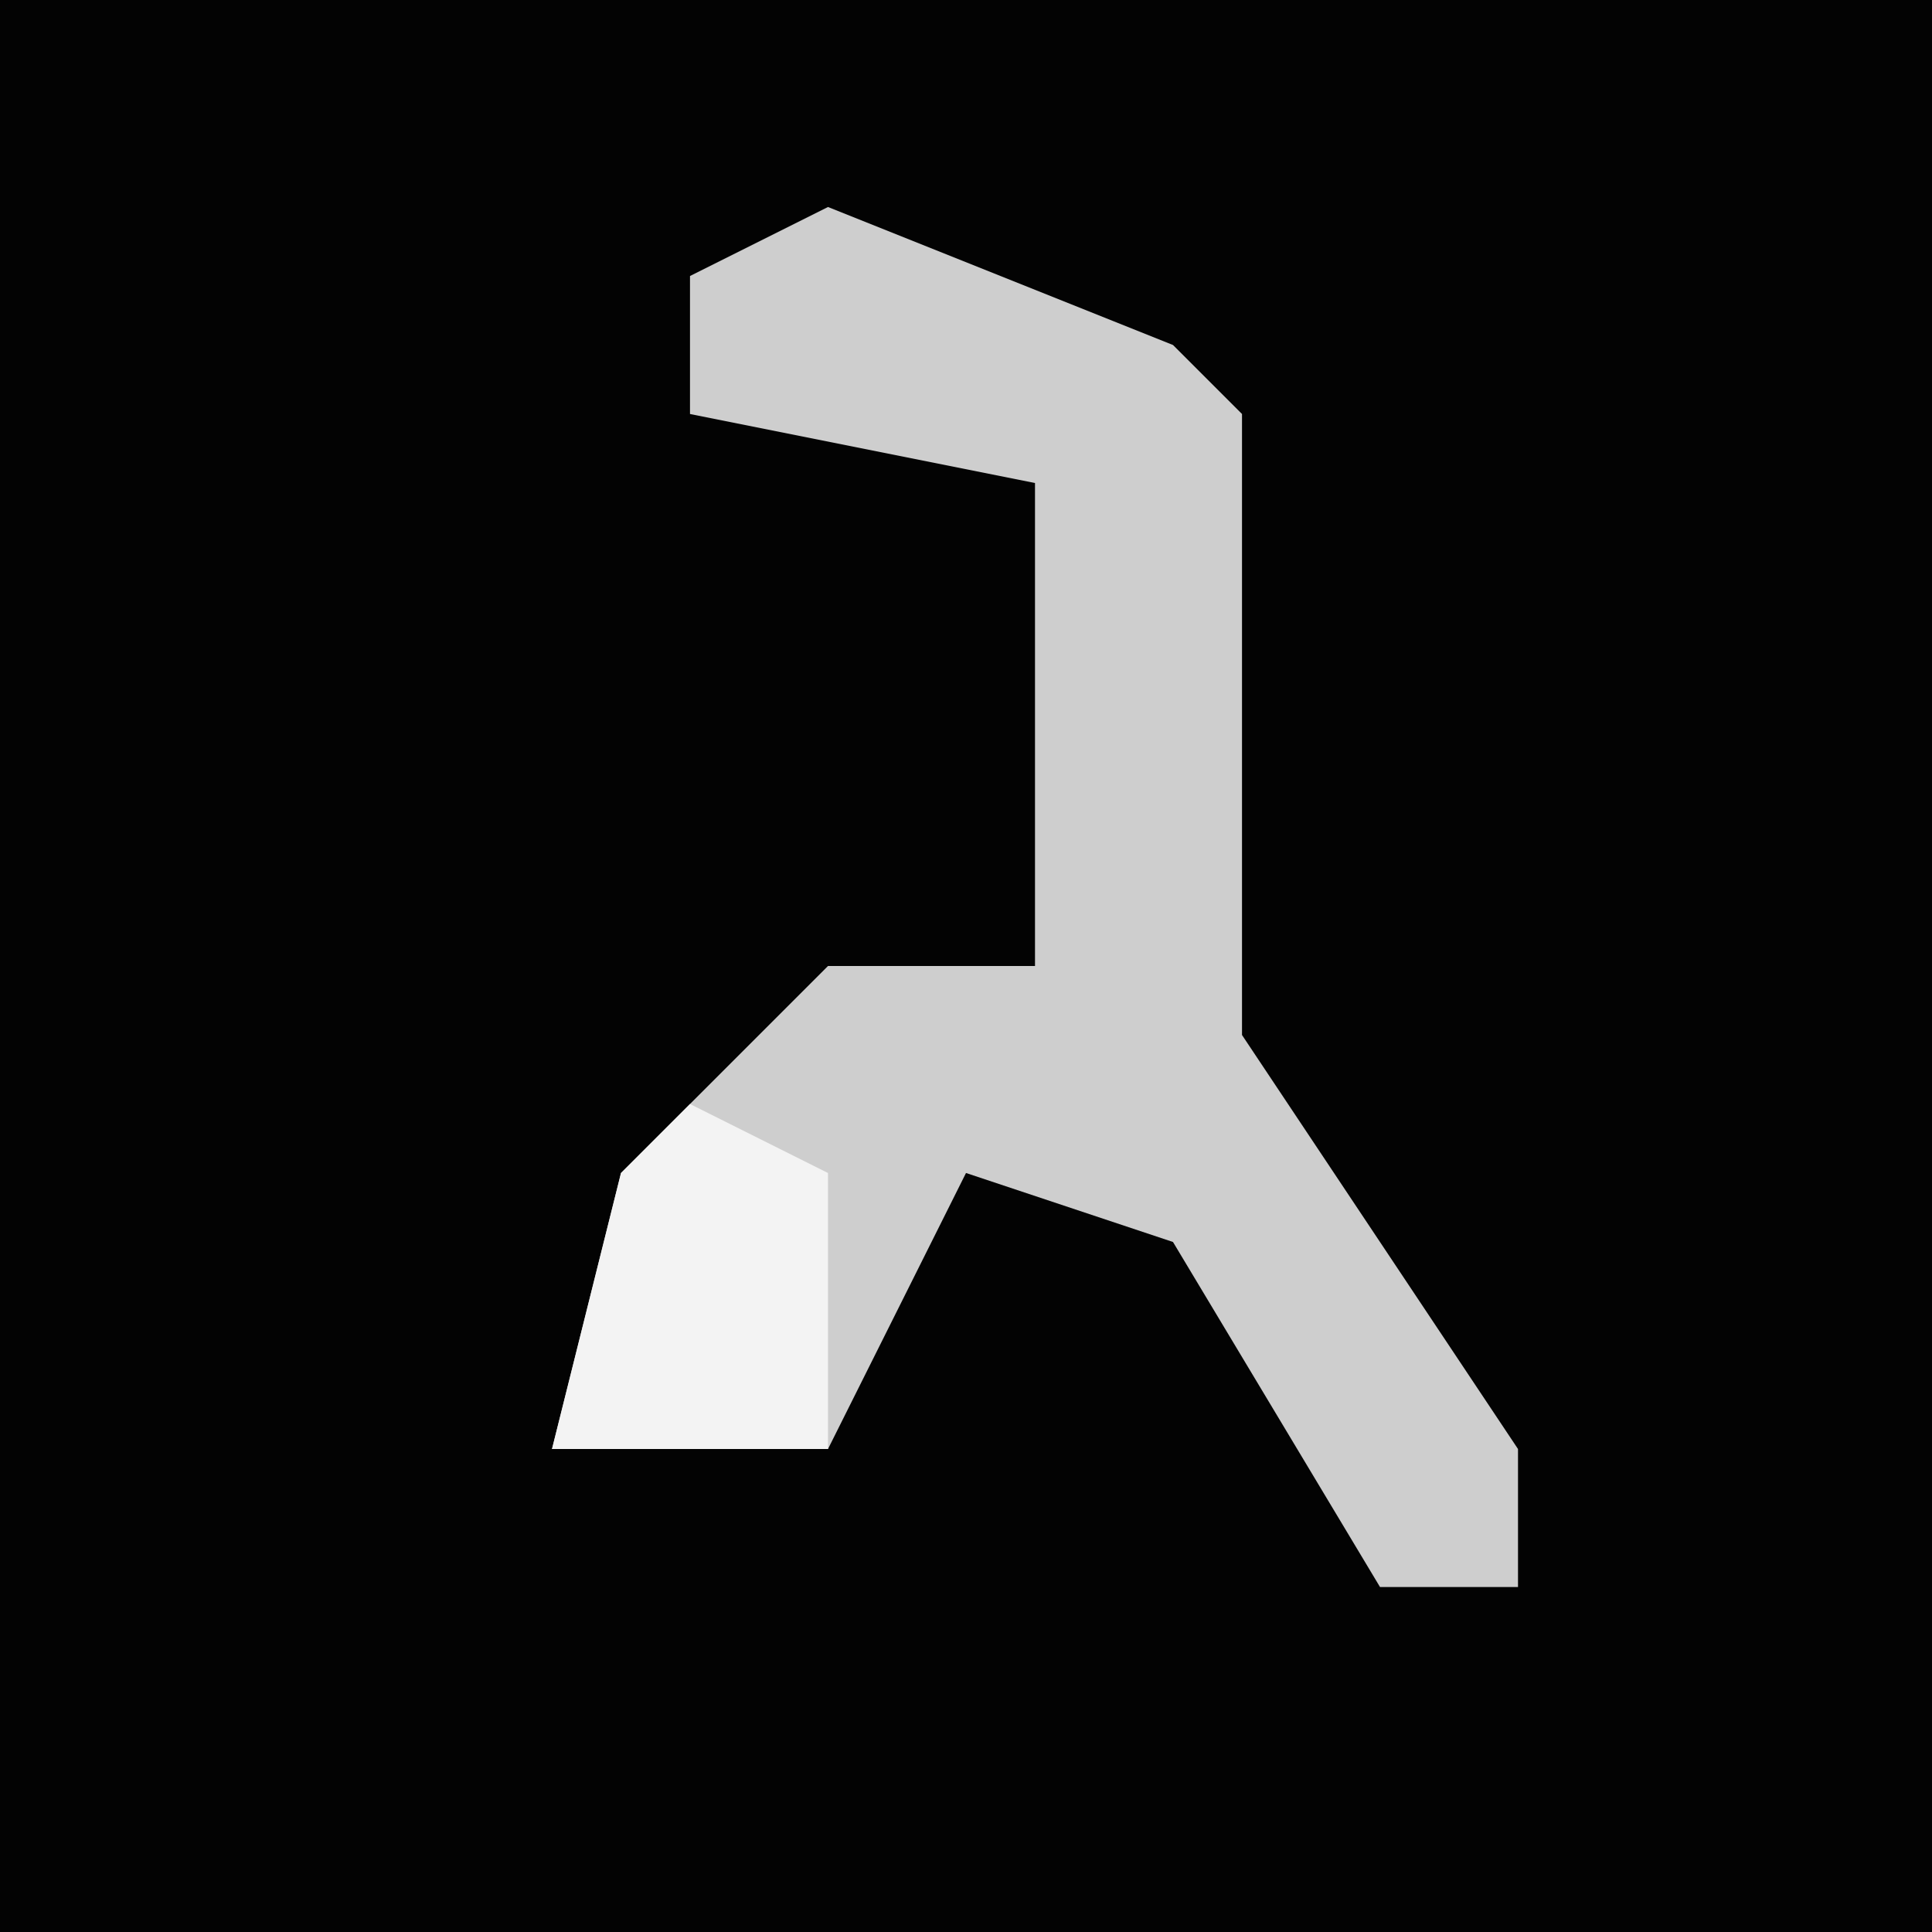 <?xml version="1.0" encoding="UTF-8"?>
<svg version="1.1" xmlns="http://www.w3.org/2000/svg" width="28" height="28">
<path d="M0,0 L28,0 L28,28 L0,28 Z " fill="#030303" transform="translate(0,0)"/>
<path d="M0,0 L5,2 L6,3 L6,12 L10,18 L10,20 L8,20 L5,15 L2,14 L0,18 L-4,18 L-3,14 L0,11 L3,11 L3,4 L-2,3 L-2,1 Z " fill="#CECECE" transform="translate(12,3)"/>
<path d="M0,0 L2,1 L2,2 L2,5 L-2,5 L-1,1 Z " fill="#F3F3F3" transform="translate(10,16)"/>
</svg>
